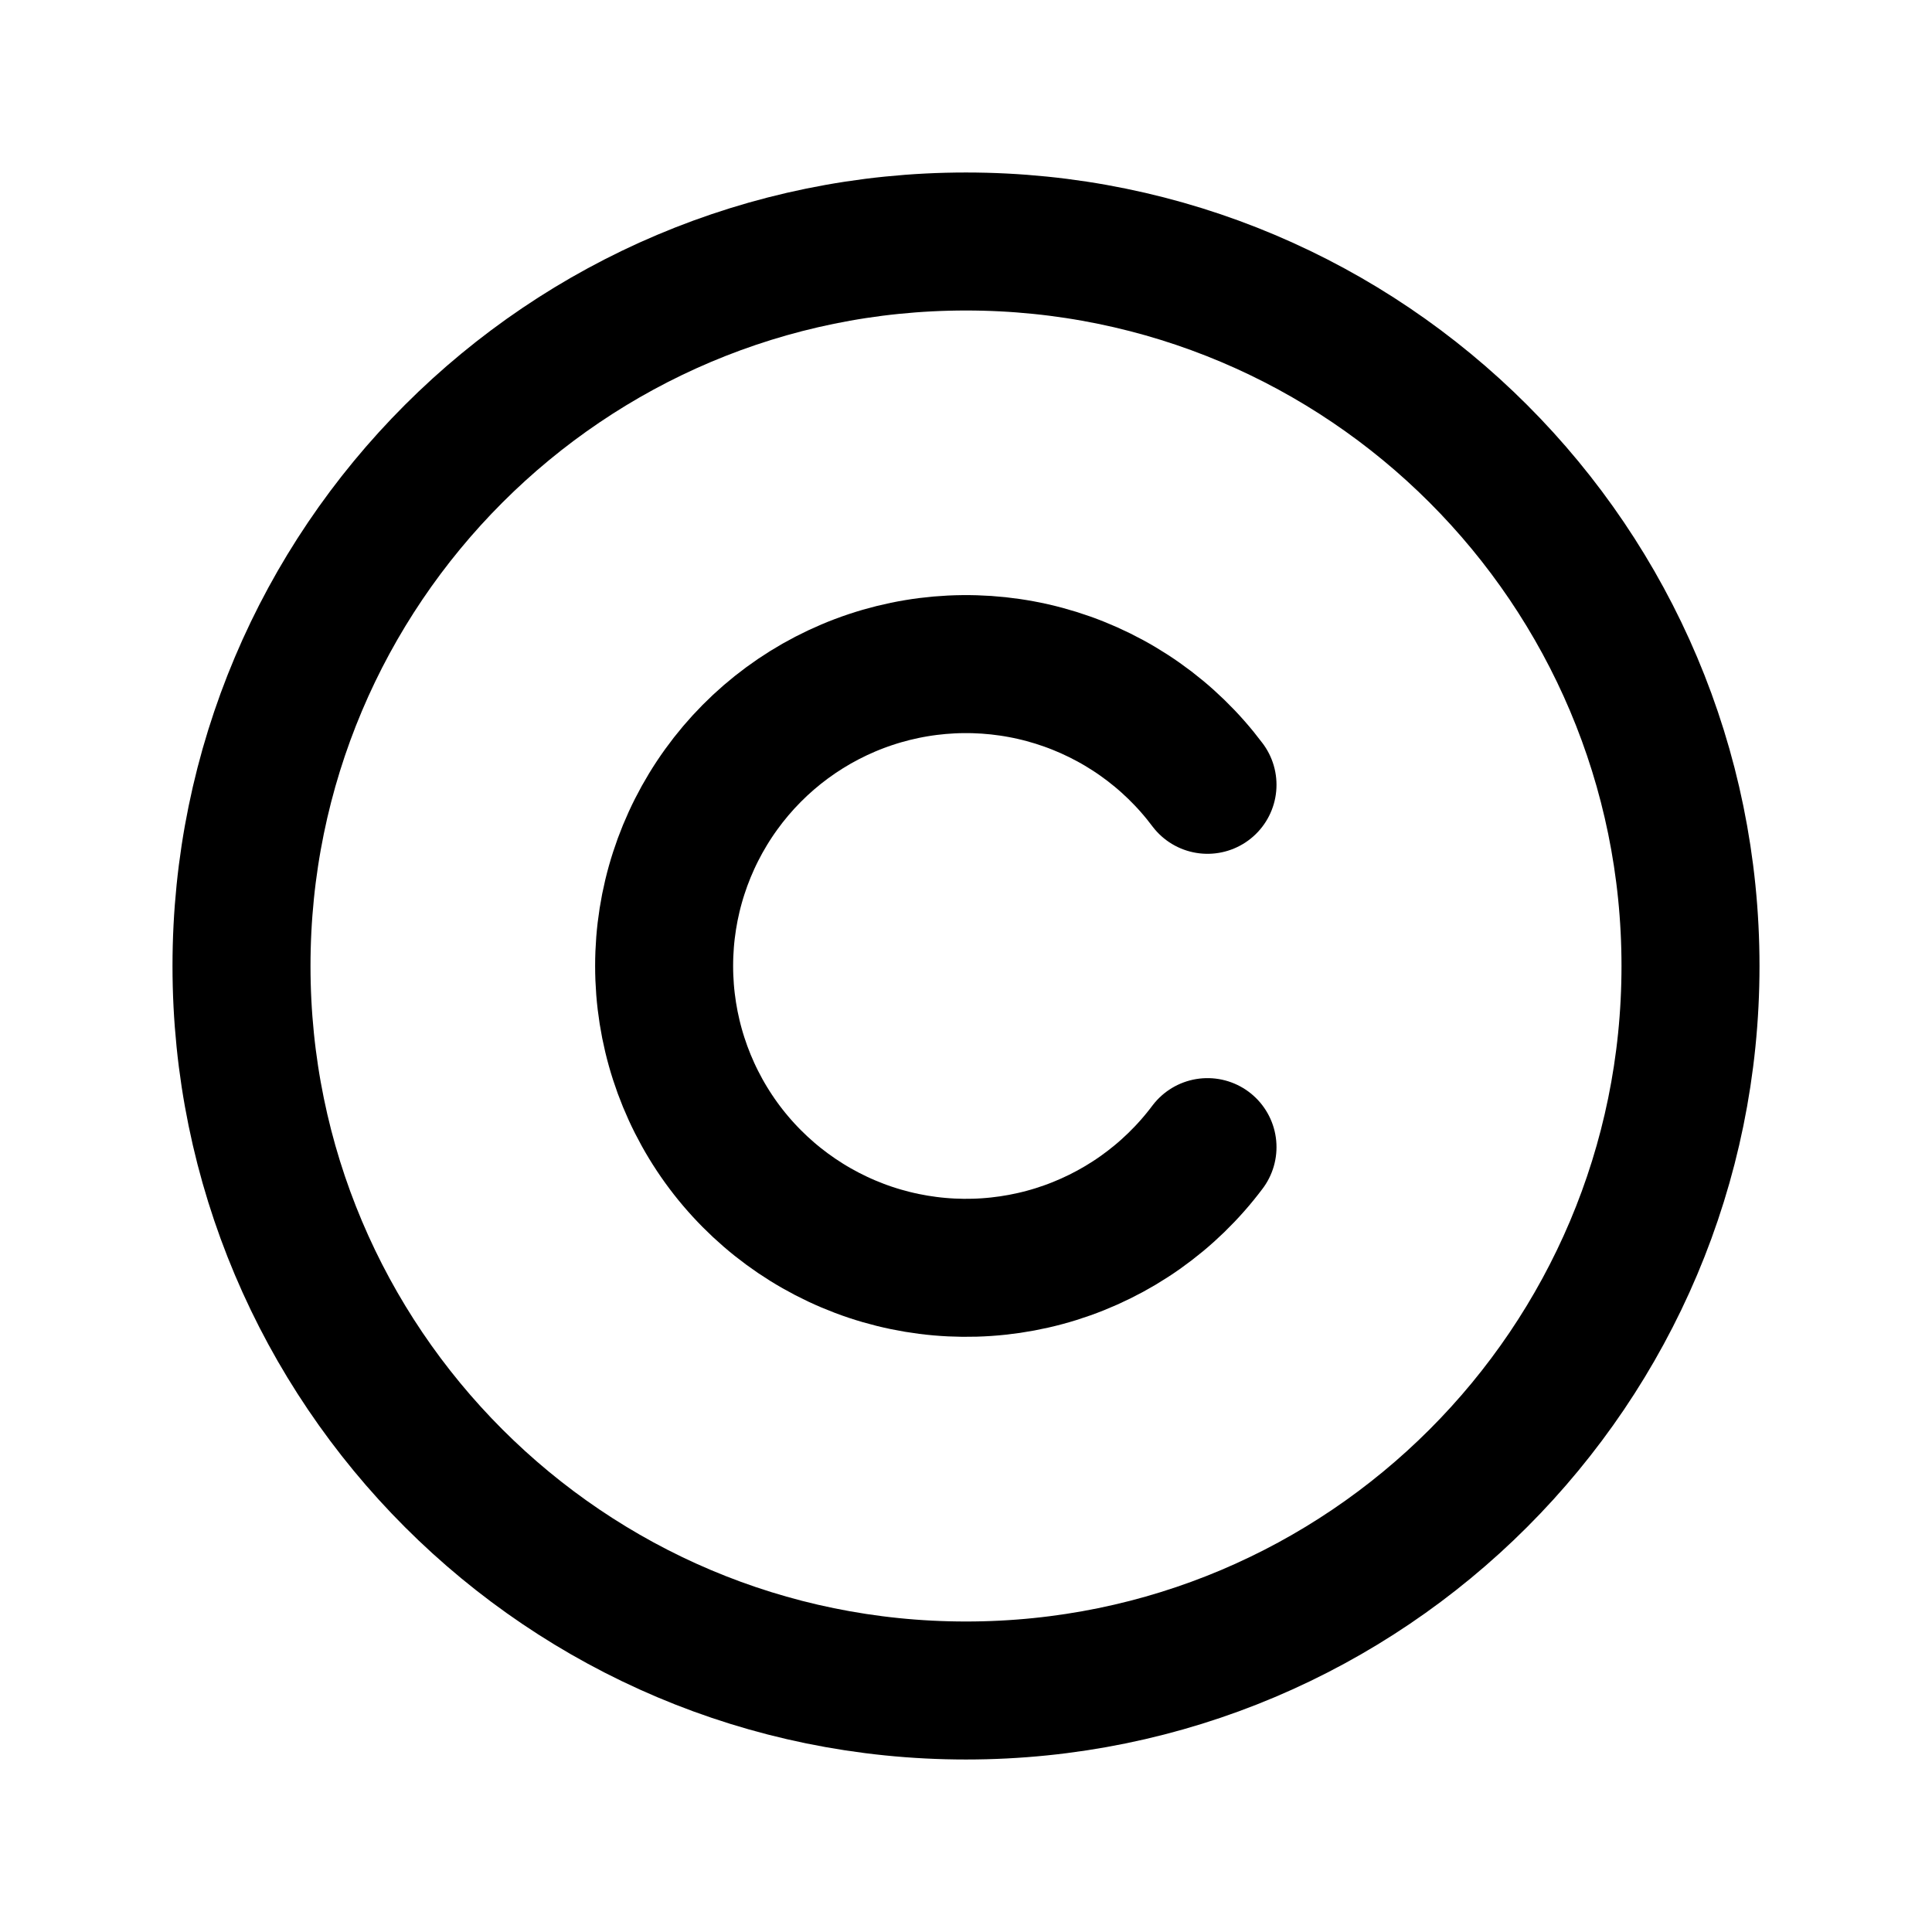 <svg width="28" height="28" viewBox="0 0 28 28" fill="none" xmlns="http://www.w3.org/2000/svg">
<path d="M14 24.5C19.799 24.5 24.5 19.799 24.5 14C24.5 8.201 19.799 3.5 14 3.5C8.201 3.5 3.5 8.201 3.5 14C3.5 19.799 8.201 24.5 14 24.5Z" stroke="black" stroke-width="2" stroke-linecap="round" stroke-linejoin="round"/>
<path d="M17.5 16.625C16.949 17.36 16.181 17.902 15.304 18.176C14.428 18.449 13.488 18.44 12.617 18.15C11.746 17.859 10.988 17.302 10.451 16.558C9.914 15.813 9.625 14.918 9.625 13.999C9.625 13.081 9.914 12.187 10.451 11.442C10.988 10.697 11.745 10.14 12.617 9.849C13.488 9.559 14.428 9.55 15.304 9.823C16.181 10.097 16.949 10.639 17.5 11.374" stroke="black" stroke-width="2" stroke-linecap="round" stroke-linejoin="round"/>
</svg>
